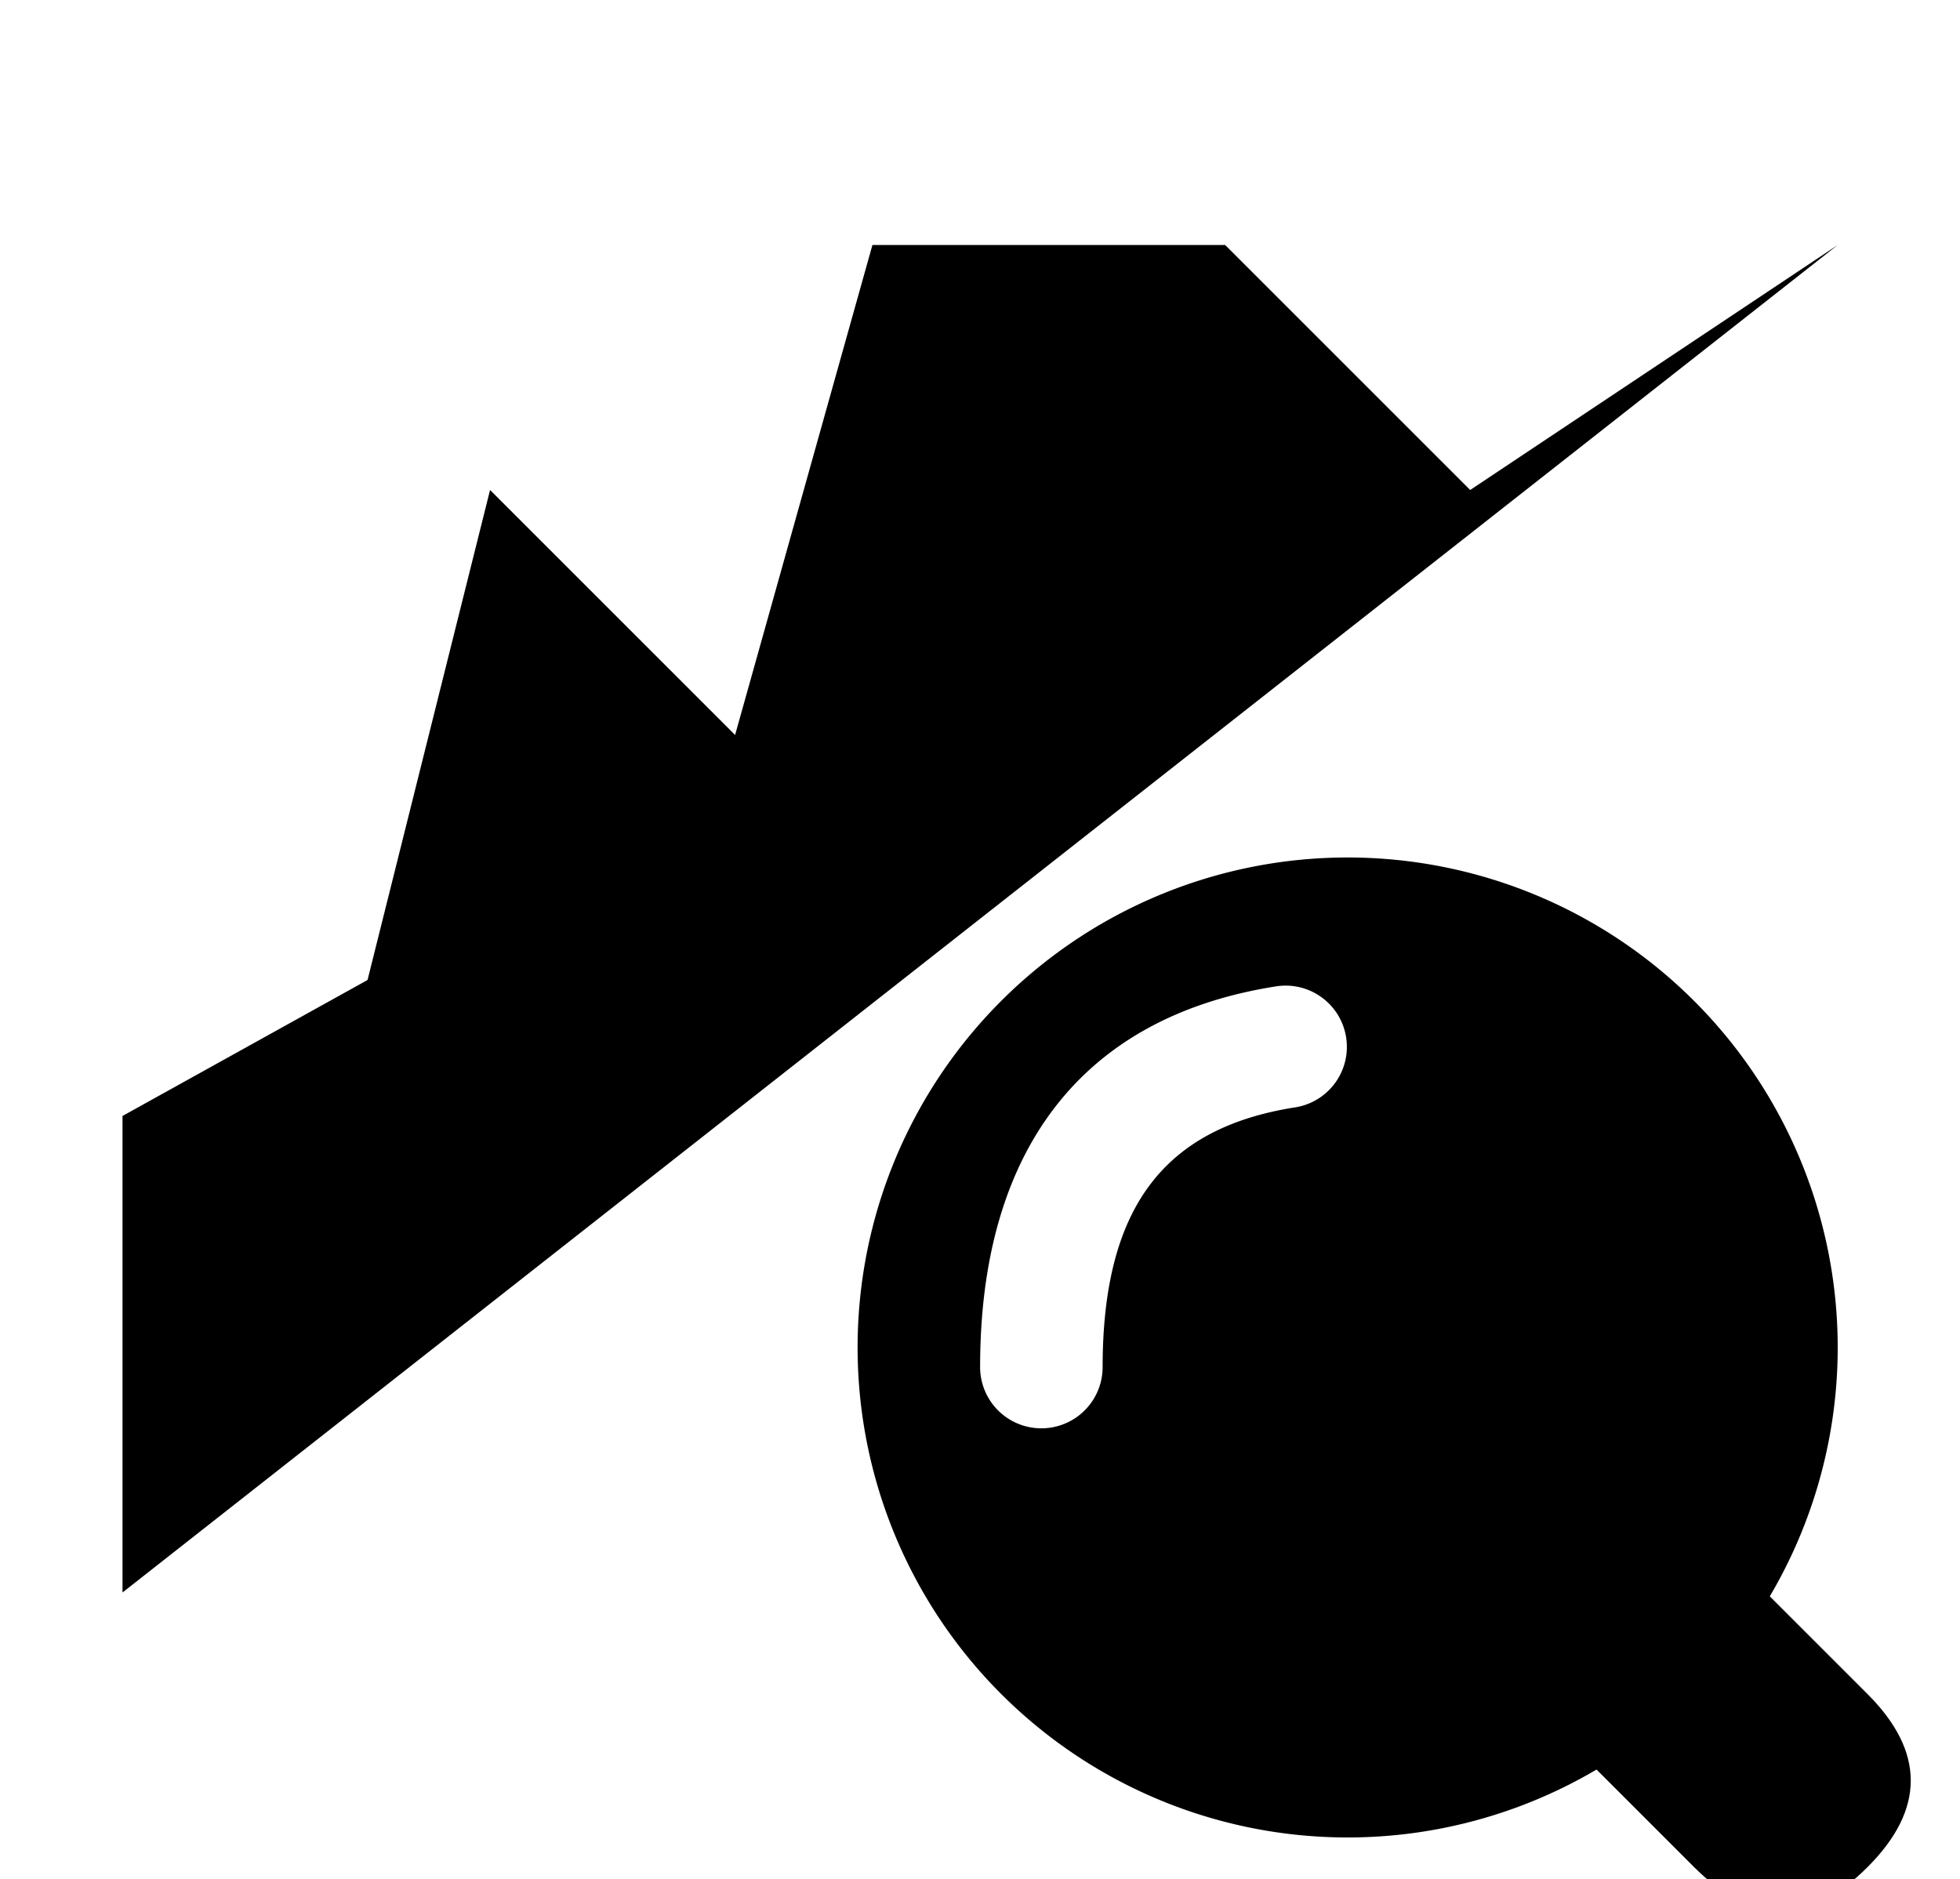 <?xml version="1.0" encoding="UTF-8"?>
<!DOCTYPE svg PUBLIC "-//W3C//DTD SVG 1.1//EN" "http://www.w3.org/Graphics/SVG/1.1/DTD/svg11.dtd">
<svg t="1566525504151" class="icon" viewBox="0 0 1068 1024" version="1.1" xmlns="http://www.w3.org/2000/svg" p-id="845" xmlns:xlink="http://www.w3.org/1999/xlink" width="208.594" height="200">
<defs>
<style type="text/css">
</style>
</defs>

<g id="数据查看">
    <path d="M734.333 467.303a267.03 267.03 0 1 1 0 534.06 267.03 267.03 0 0 1 0-534.06z m-133.515 277.845c0-86.985 33.379-130.578 105.277-141.726a33.379 33.379 0 0 0-10.281-65.956C589.669 553.887 534.06 626.719 534.06 745.014a33.379 33.379 0 1 0 66.758 0z" p-id="846"></path>
    <path d="M828.75 734.341m47.205 47.205l141.614 141.614q47.205 47.205 0 94.409l0 0q-47.205 47.205-94.409 0l-141.614-141.614q-47.205-47.205 0-94.409l0 0q47.205-47.205 94.409 0Z" p-id="847"></path>
    <path d="M66.758 867.848V608.161L200.273 534.06l66.758-267.03 133.515 133.515 74.835-267.03H667.575l133.515 133.515 200.273-133.515" p-id="848"></path>
</g>

</svg>